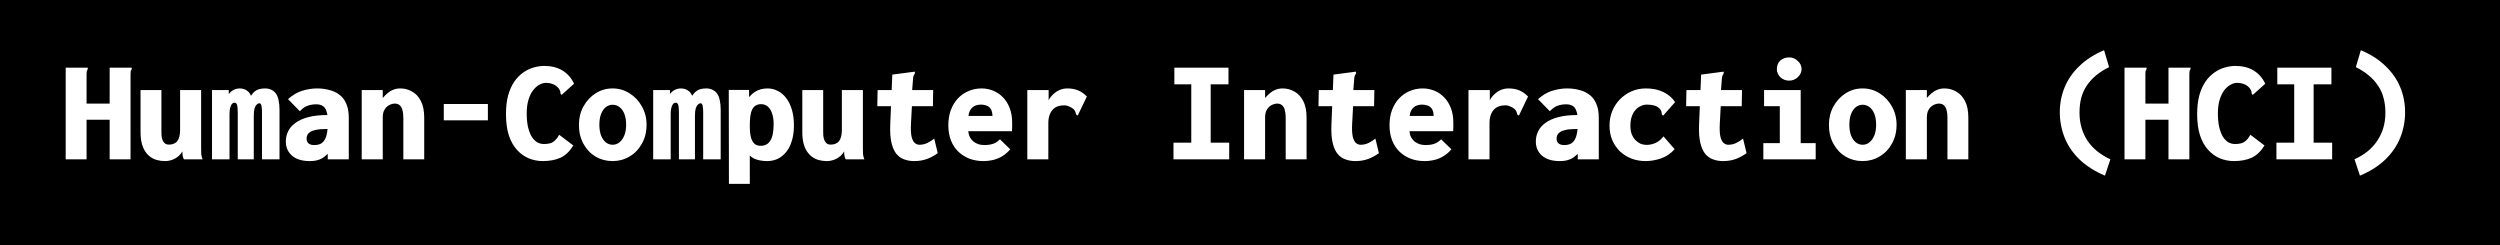 <svg width="204" height="20" viewBox="0 0 204 20" fill="none" xmlns="http://www.w3.org/2000/svg">
<rect x="0" y="0" width="204" height="20" fill="#808080" stroke="none"/>
<rect x="0.5" y="0.5" width="203" height="19" fill="black" stroke="black"/>
<path d="M5.36 5.524H7.052H7.16V5.656C7.12 5.704 7.092 5.756 7.076 5.812C7.068 5.868 7.064 5.964 7.064 6.1V8.452H8.948V5.524H10.64H10.748V5.656C10.708 5.704 10.68 5.756 10.664 5.812C10.656 5.868 10.652 5.964 10.652 6.1V13H8.948V9.772H7.064V13H5.36V5.524ZM13.472 13.144C13.24 13.144 13.02 13.116 12.812 13.06C12.612 13.004 12.428 12.916 12.26 12.796C12.1 12.676 11.96 12.524 11.84 12.34C11.72 12.156 11.628 11.936 11.564 11.68C11.5 11.416 11.468 11.116 11.468 10.78V7.348H13.172V10.78C13.172 10.964 13.184 11.12 13.208 11.248C13.24 11.376 13.284 11.484 13.34 11.572C13.396 11.652 13.46 11.712 13.532 11.752C13.612 11.784 13.696 11.8 13.784 11.8C13.936 11.8 14.068 11.776 14.18 11.728C14.3 11.68 14.396 11.608 14.468 11.512C14.548 11.408 14.604 11.284 14.636 11.14C14.676 10.996 14.696 10.828 14.696 10.636V7.348H16.412V12.088C16.412 12.28 16.416 12.448 16.424 12.592C16.44 12.728 16.476 12.864 16.532 13H15.008C14.968 12.928 14.94 12.856 14.924 12.784C14.908 12.712 14.896 12.64 14.888 12.568C14.888 12.496 14.888 12.424 14.888 12.352C14.808 12.488 14.712 12.608 14.6 12.712C14.496 12.808 14.38 12.888 14.252 12.952C14.132 13.016 14.004 13.064 13.868 13.096C13.74 13.128 13.608 13.144 13.472 13.144ZM17.3 13V7.348H18.668V7.672C18.764 7.552 18.86 7.46 18.956 7.396C19.052 7.332 19.148 7.288 19.244 7.264C19.348 7.232 19.448 7.216 19.544 7.216C19.664 7.216 19.78 7.232 19.892 7.264C20.004 7.296 20.112 7.356 20.216 7.444C20.32 7.524 20.408 7.648 20.48 7.816C20.576 7.664 20.676 7.548 20.78 7.468C20.884 7.38 21.004 7.316 21.14 7.276C21.284 7.236 21.444 7.216 21.62 7.216C21.836 7.216 22.016 7.256 22.16 7.336C22.312 7.408 22.436 7.516 22.532 7.66C22.628 7.804 22.696 7.984 22.736 8.2C22.784 8.416 22.808 8.664 22.808 8.944V13H21.38V9.22C21.38 9.036 21.372 8.888 21.356 8.776C21.348 8.656 21.328 8.568 21.296 8.512C21.272 8.456 21.228 8.428 21.164 8.428C21.092 8.428 21.02 8.464 20.948 8.536C20.876 8.6 20.816 8.708 20.768 8.86C20.728 9.004 20.708 9.2 20.708 9.448V13H19.4V9.232C19.4 8.888 19.38 8.66 19.34 8.548C19.3 8.436 19.236 8.38 19.148 8.38C19.084 8.38 19.024 8.4 18.968 8.44C18.92 8.48 18.876 8.544 18.836 8.632C18.804 8.712 18.776 8.816 18.752 8.944C18.736 9.064 18.728 9.204 18.728 9.364V13H17.3ZM25.268 13.144C24.66 13.144 24.184 13 23.84 12.712C23.496 12.416 23.324 12.028 23.324 11.548C23.324 11.244 23.388 10.964 23.516 10.708C23.644 10.444 23.844 10.216 24.116 10.024C24.388 9.824 24.736 9.668 25.16 9.556C25.584 9.444 26.092 9.388 26.684 9.388C26.708 9.388 26.752 9.388 26.816 9.388C26.88 9.388 26.952 9.388 27.032 9.388C27.112 9.388 27.18 9.388 27.236 9.388L27.284 10.516C27.236 10.516 27.168 10.516 27.08 10.516C26.992 10.516 26.9 10.52 26.804 10.528C26.716 10.528 26.648 10.528 26.6 10.528C26.256 10.528 25.98 10.552 25.772 10.6C25.564 10.64 25.404 10.7 25.292 10.78C25.188 10.852 25.116 10.936 25.076 11.032C25.036 11.12 25.016 11.208 25.016 11.296C25.016 11.392 25.032 11.476 25.064 11.548C25.096 11.62 25.14 11.676 25.196 11.716C25.252 11.756 25.32 11.788 25.4 11.812C25.48 11.828 25.564 11.836 25.652 11.836C25.844 11.836 26.008 11.804 26.144 11.74C26.28 11.676 26.392 11.572 26.48 11.428C26.576 11.276 26.644 11.084 26.684 10.852C26.732 10.62 26.756 10.336 26.756 10C26.756 9.592 26.716 9.28 26.636 9.064C26.564 8.848 26.456 8.704 26.312 8.632C26.176 8.552 26.008 8.512 25.808 8.512C25.56 8.512 25.332 8.548 25.124 8.62C24.916 8.684 24.696 8.836 24.464 9.076L23.504 8.092C23.864 7.764 24.248 7.536 24.656 7.408C25.072 7.28 25.476 7.216 25.868 7.216C26.212 7.216 26.536 7.256 26.84 7.336C27.152 7.408 27.428 7.532 27.668 7.708C27.916 7.884 28.108 8.128 28.244 8.44C28.388 8.744 28.46 9.128 28.46 9.592V13H26.744V12.556C26.64 12.652 26.536 12.74 26.432 12.82C26.336 12.892 26.228 12.952 26.108 13C25.996 13.048 25.872 13.084 25.736 13.108C25.6 13.132 25.444 13.144 25.268 13.144ZM29.516 13V7.348H31.232V7.996C31.36 7.844 31.492 7.712 31.628 7.6C31.764 7.48 31.916 7.388 32.084 7.324C32.26 7.252 32.456 7.216 32.672 7.216C33.008 7.216 33.324 7.3 33.62 7.468C33.916 7.628 34.156 7.884 34.34 8.236C34.524 8.58 34.616 9.036 34.616 9.604V13H32.912V9.616C32.912 9.36 32.888 9.148 32.84 8.98C32.792 8.804 32.716 8.672 32.612 8.584C32.508 8.496 32.376 8.452 32.216 8.452C32.088 8.452 31.964 8.48 31.844 8.536C31.724 8.584 31.616 8.656 31.52 8.752C31.432 8.848 31.36 8.964 31.304 9.1C31.256 9.236 31.232 9.388 31.232 9.556V13H29.516ZM36.212 9.82V8.488H39.812V9.82H36.212ZM44.3 13.144C43.892 13.144 43.504 13.068 43.136 12.916C42.776 12.764 42.456 12.532 42.176 12.22C41.896 11.908 41.676 11.512 41.516 11.032C41.364 10.544 41.288 9.968 41.288 9.304C41.288 8.72 41.348 8.208 41.468 7.768C41.596 7.328 41.764 6.956 41.972 6.652C42.188 6.348 42.428 6.104 42.692 5.92C42.964 5.728 43.244 5.592 43.532 5.512C43.828 5.424 44.12 5.38 44.408 5.38C44.992 5.38 45.488 5.504 45.896 5.752C46.304 6 46.62 6.36 46.844 6.832L45.908 7.672L45.824 7.744L45.74 7.648C45.74 7.584 45.732 7.52 45.716 7.456C45.7 7.392 45.656 7.308 45.584 7.204C45.432 7.028 45.268 6.912 45.092 6.856C44.916 6.792 44.736 6.76 44.552 6.76C44.376 6.76 44.196 6.812 44.012 6.916C43.828 7.012 43.656 7.164 43.496 7.372C43.344 7.572 43.22 7.828 43.124 8.14C43.028 8.452 42.98 8.82 42.98 9.244C42.98 9.652 43.012 10.012 43.076 10.324C43.148 10.636 43.244 10.9 43.364 11.116C43.492 11.324 43.64 11.484 43.808 11.596C43.984 11.7 44.176 11.752 44.384 11.752C44.576 11.752 44.744 11.732 44.888 11.692C45.032 11.652 45.164 11.576 45.284 11.464C45.404 11.352 45.52 11.196 45.632 10.996L46.784 11.872C46.48 12.36 46.124 12.696 45.716 12.88C45.308 13.056 44.836 13.144 44.3 13.144ZM49.988 13.144C49.484 13.144 49.024 13.024 48.608 12.784C48.192 12.536 47.86 12.188 47.612 11.74C47.364 11.292 47.24 10.772 47.24 10.18C47.24 9.628 47.364 9.128 47.612 8.68C47.86 8.232 48.192 7.876 48.608 7.612C49.024 7.348 49.484 7.216 49.988 7.216C50.492 7.216 50.952 7.348 51.368 7.612C51.792 7.876 52.128 8.232 52.376 8.68C52.632 9.128 52.76 9.628 52.76 10.18C52.76 10.764 52.632 11.28 52.376 11.728C52.128 12.176 51.792 12.524 51.368 12.772C50.952 13.02 50.492 13.144 49.988 13.144ZM49.988 11.812C50.204 11.812 50.392 11.744 50.552 11.608C50.72 11.472 50.852 11.284 50.948 11.044C51.044 10.796 51.092 10.508 51.092 10.18C51.092 9.828 51.044 9.532 50.948 9.292C50.852 9.052 50.72 8.868 50.552 8.74C50.392 8.612 50.204 8.548 49.988 8.548C49.788 8.548 49.604 8.612 49.436 8.74C49.276 8.868 49.148 9.052 49.052 9.292C48.956 9.532 48.908 9.828 48.908 10.18C48.908 10.508 48.952 10.796 49.04 11.044C49.136 11.284 49.264 11.472 49.424 11.608C49.592 11.744 49.78 11.812 49.988 11.812ZM53.3 13V7.348H54.668V7.672C54.764 7.552 54.86 7.46 54.956 7.396C55.052 7.332 55.148 7.288 55.244 7.264C55.348 7.232 55.448 7.216 55.544 7.216C55.664 7.216 55.78 7.232 55.892 7.264C56.004 7.296 56.112 7.356 56.216 7.444C56.32 7.524 56.408 7.648 56.48 7.816C56.576 7.664 56.676 7.548 56.78 7.468C56.884 7.38 57.004 7.316 57.14 7.276C57.284 7.236 57.444 7.216 57.62 7.216C57.836 7.216 58.016 7.256 58.16 7.336C58.312 7.408 58.436 7.516 58.532 7.66C58.628 7.804 58.696 7.984 58.736 8.2C58.784 8.416 58.808 8.664 58.808 8.944V13H57.38V9.22C57.38 9.036 57.372 8.888 57.356 8.776C57.348 8.656 57.328 8.568 57.296 8.512C57.272 8.456 57.228 8.428 57.164 8.428C57.092 8.428 57.02 8.464 56.948 8.536C56.876 8.6 56.816 8.708 56.768 8.86C56.728 9.004 56.708 9.2 56.708 9.448V13H55.4V9.232C55.4 8.888 55.38 8.66 55.34 8.548C55.3 8.436 55.236 8.38 55.148 8.38C55.084 8.38 55.024 8.4 54.968 8.44C54.92 8.48 54.876 8.544 54.836 8.632C54.804 8.712 54.776 8.816 54.752 8.944C54.736 9.064 54.728 9.204 54.728 9.364V13H53.3ZM59.48 15.004L59.468 7.336H61.124V7.924C61.268 7.756 61.416 7.62 61.568 7.516C61.728 7.412 61.896 7.336 62.072 7.288C62.248 7.24 62.432 7.216 62.624 7.216C62.928 7.216 63.208 7.284 63.464 7.42C63.728 7.548 63.956 7.74 64.148 7.996C64.348 8.252 64.504 8.568 64.616 8.944C64.728 9.312 64.784 9.74 64.784 10.228C64.784 10.724 64.724 11.156 64.604 11.524C64.492 11.892 64.332 12.196 64.124 12.436C63.924 12.676 63.692 12.856 63.428 12.976C63.164 13.088 62.888 13.144 62.6 13.144C62.416 13.144 62.232 13.128 62.048 13.096C61.872 13.064 61.708 13.016 61.556 12.952C61.404 12.88 61.28 12.792 61.184 12.688V15.004H59.48ZM62.072 11.896C62.24 11.896 62.388 11.864 62.516 11.8C62.644 11.736 62.752 11.636 62.84 11.5C62.936 11.364 63.008 11.18 63.056 10.948C63.104 10.716 63.128 10.432 63.128 10.096C63.128 9.768 63.084 9.484 62.996 9.244C62.916 9.004 62.8 8.82 62.648 8.692C62.496 8.564 62.316 8.5 62.108 8.5C61.94 8.5 61.796 8.536 61.676 8.608C61.556 8.672 61.46 8.776 61.388 8.92C61.316 9.056 61.264 9.232 61.232 9.448C61.2 9.664 61.184 9.92 61.184 10.216C61.184 10.448 61.192 10.656 61.208 10.84C61.232 11.016 61.264 11.172 61.304 11.308C61.352 11.436 61.408 11.544 61.472 11.632C61.544 11.72 61.628 11.788 61.724 11.836C61.828 11.876 61.944 11.896 62.072 11.896ZM67.472 13.144C67.24 13.144 67.02 13.116 66.812 13.06C66.612 13.004 66.428 12.916 66.26 12.796C66.1 12.676 65.96 12.524 65.84 12.34C65.72 12.156 65.628 11.936 65.564 11.68C65.5 11.416 65.468 11.116 65.468 10.78V7.348H67.172V10.78C67.172 10.964 67.184 11.12 67.208 11.248C67.24 11.376 67.284 11.484 67.34 11.572C67.396 11.652 67.46 11.712 67.532 11.752C67.612 11.784 67.696 11.8 67.784 11.8C67.936 11.8 68.068 11.776 68.18 11.728C68.3 11.68 68.396 11.608 68.468 11.512C68.548 11.408 68.604 11.284 68.636 11.14C68.676 10.996 68.696 10.828 68.696 10.636V7.348H70.412V12.088C70.412 12.28 70.416 12.448 70.424 12.592C70.44 12.728 70.476 12.864 70.532 13H69.008C68.968 12.928 68.94 12.856 68.924 12.784C68.908 12.712 68.896 12.64 68.888 12.568C68.888 12.496 68.888 12.424 68.888 12.352C68.808 12.488 68.712 12.608 68.6 12.712C68.496 12.808 68.38 12.888 68.252 12.952C68.132 13.016 68.004 13.064 67.868 13.096C67.74 13.128 67.608 13.144 67.472 13.144ZM74.588 13.144C74.292 13.144 74.02 13.096 73.772 13C73.524 12.912 73.312 12.76 73.136 12.544C72.96 12.32 72.828 12.016 72.74 11.632C72.652 11.248 72.62 10.76 72.644 10.168L72.812 6.088L74.54 5.86L74.648 5.848L74.66 5.98C74.628 6.036 74.596 6.092 74.564 6.148C74.532 6.204 74.512 6.3 74.504 6.436L74.36 8.284H74.432L74.336 10.084C74.312 10.54 74.328 10.896 74.384 11.152C74.448 11.4 74.536 11.572 74.648 11.668C74.768 11.764 74.892 11.812 75.02 11.812C75.268 11.812 75.492 11.76 75.692 11.656C75.9 11.552 76.08 11.436 76.232 11.308L76.52 12.496C76.248 12.696 75.952 12.856 75.632 12.976C75.32 13.088 74.972 13.144 74.588 13.144ZM71.612 7.348H76.148L76.124 8.668H71.588L71.612 7.348ZM80.24 13.144C79.84 13.144 79.464 13.08 79.112 12.952C78.768 12.816 78.464 12.624 78.2 12.376C77.944 12.128 77.744 11.824 77.6 11.464C77.456 11.096 77.384 10.684 77.384 10.228C77.384 9.764 77.452 9.348 77.588 8.98C77.732 8.604 77.924 8.288 78.164 8.032C78.412 7.768 78.7 7.568 79.028 7.432C79.356 7.288 79.712 7.216 80.096 7.216C80.424 7.216 80.736 7.276 81.032 7.396C81.336 7.516 81.604 7.696 81.836 7.936C82.068 8.168 82.252 8.46 82.388 8.812C82.524 9.156 82.592 9.552 82.592 10C82.592 10.096 82.592 10.216 82.592 10.36C82.592 10.504 82.588 10.62 82.58 10.708H79.016C79.032 10.908 79.08 11.08 79.16 11.224C79.24 11.36 79.34 11.476 79.46 11.572C79.588 11.66 79.724 11.728 79.868 11.776C80.02 11.816 80.172 11.836 80.324 11.836C80.484 11.836 80.636 11.824 80.78 11.8C80.924 11.776 81.064 11.732 81.2 11.668C81.336 11.596 81.468 11.496 81.596 11.368L82.436 12.184C82.244 12.408 82.032 12.592 81.8 12.736C81.568 12.88 81.32 12.984 81.056 13.048C80.792 13.112 80.52 13.144 80.24 13.144ZM79.028 9.46H80.984C80.984 9.3 80.964 9.164 80.924 9.052C80.884 8.932 80.824 8.836 80.744 8.764C80.664 8.684 80.564 8.628 80.444 8.596C80.324 8.556 80.188 8.536 80.036 8.536C79.9 8.536 79.772 8.556 79.652 8.596C79.54 8.628 79.44 8.684 79.352 8.764C79.264 8.836 79.192 8.932 79.136 9.052C79.08 9.164 79.044 9.3 79.028 9.46ZM83.828 7.348H85.568V8.896L85.376 8.848C85.4 8.608 85.46 8.392 85.556 8.2C85.66 8 85.792 7.828 85.952 7.684C86.112 7.532 86.288 7.416 86.48 7.336C86.68 7.256 86.884 7.216 87.092 7.216C87.42 7.216 87.712 7.268 87.968 7.372C88.224 7.476 88.464 7.644 88.688 7.876L87.992 9.328L87.956 9.424L87.836 9.376C87.804 9.312 87.78 9.244 87.764 9.172C87.748 9.092 87.696 9.004 87.608 8.908C87.504 8.82 87.384 8.748 87.248 8.692C87.12 8.628 86.976 8.596 86.816 8.596C86.632 8.596 86.46 8.624 86.3 8.68C86.148 8.736 86.016 8.824 85.904 8.944C85.792 9.064 85.704 9.216 85.64 9.4C85.576 9.584 85.544 9.804 85.544 10.06V13H83.828V7.348ZM95.756 13V11.644H97.208V6.88H95.828V5.524H100.244V6.88H98.792V11.644H100.304V13H95.756ZM101.516 13V7.348H103.232V7.996C103.36 7.844 103.492 7.712 103.628 7.6C103.764 7.48 103.916 7.388 104.084 7.324C104.26 7.252 104.456 7.216 104.672 7.216C105.008 7.216 105.324 7.3 105.62 7.468C105.916 7.628 106.156 7.884 106.34 8.236C106.524 8.58 106.616 9.036 106.616 9.604V13H104.912V9.616C104.912 9.36 104.888 9.148 104.84 8.98C104.792 8.804 104.716 8.672 104.612 8.584C104.508 8.496 104.376 8.452 104.216 8.452C104.088 8.452 103.964 8.48 103.844 8.536C103.724 8.584 103.616 8.656 103.52 8.752C103.432 8.848 103.36 8.964 103.304 9.1C103.256 9.236 103.232 9.388 103.232 9.556V13H101.516ZM110.588 13.144C110.292 13.144 110.02 13.096 109.772 13C109.524 12.912 109.312 12.76 109.136 12.544C108.96 12.32 108.828 12.016 108.74 11.632C108.652 11.248 108.62 10.76 108.644 10.168L108.812 6.088L110.54 5.86L110.648 5.848L110.66 5.98C110.628 6.036 110.596 6.092 110.564 6.148C110.532 6.204 110.512 6.3 110.504 6.436L110.36 8.284H110.432L110.336 10.084C110.312 10.54 110.328 10.896 110.384 11.152C110.448 11.4 110.536 11.572 110.648 11.668C110.768 11.764 110.892 11.812 111.02 11.812C111.268 11.812 111.492 11.76 111.692 11.656C111.9 11.552 112.08 11.436 112.232 11.308L112.52 12.496C112.248 12.696 111.952 12.856 111.632 12.976C111.32 13.088 110.972 13.144 110.588 13.144ZM107.612 7.348H112.148L112.124 8.668H107.588L107.612 7.348ZM116.24 13.144C115.84 13.144 115.464 13.08 115.112 12.952C114.768 12.816 114.464 12.624 114.2 12.376C113.944 12.128 113.744 11.824 113.6 11.464C113.456 11.096 113.384 10.684 113.384 10.228C113.384 9.764 113.452 9.348 113.588 8.98C113.732 8.604 113.924 8.288 114.164 8.032C114.412 7.768 114.7 7.568 115.028 7.432C115.356 7.288 115.712 7.216 116.096 7.216C116.424 7.216 116.736 7.276 117.032 7.396C117.336 7.516 117.604 7.696 117.836 7.936C118.068 8.168 118.252 8.46 118.388 8.812C118.524 9.156 118.592 9.552 118.592 10C118.592 10.096 118.592 10.216 118.592 10.36C118.592 10.504 118.588 10.62 118.58 10.708H115.016C115.032 10.908 115.08 11.08 115.16 11.224C115.24 11.36 115.34 11.476 115.46 11.572C115.588 11.66 115.724 11.728 115.868 11.776C116.02 11.816 116.172 11.836 116.324 11.836C116.484 11.836 116.636 11.824 116.78 11.8C116.924 11.776 117.064 11.732 117.2 11.668C117.336 11.596 117.468 11.496 117.596 11.368L118.436 12.184C118.244 12.408 118.032 12.592 117.8 12.736C117.568 12.88 117.32 12.984 117.056 13.048C116.792 13.112 116.52 13.144 116.24 13.144ZM115.028 9.46H116.984C116.984 9.3 116.964 9.164 116.924 9.052C116.884 8.932 116.824 8.836 116.744 8.764C116.664 8.684 116.564 8.628 116.444 8.596C116.324 8.556 116.188 8.536 116.036 8.536C115.9 8.536 115.772 8.556 115.652 8.596C115.54 8.628 115.44 8.684 115.352 8.764C115.264 8.836 115.192 8.932 115.136 9.052C115.08 9.164 115.044 9.3 115.028 9.46ZM119.828 7.348H121.568V8.896L121.376 8.848C121.4 8.608 121.46 8.392 121.556 8.2C121.66 8 121.792 7.828 121.952 7.684C122.112 7.532 122.288 7.416 122.48 7.336C122.68 7.256 122.884 7.216 123.092 7.216C123.42 7.216 123.712 7.268 123.968 7.372C124.224 7.476 124.464 7.644 124.688 7.876L123.992 9.328L123.956 9.424L123.836 9.376C123.804 9.312 123.78 9.244 123.764 9.172C123.748 9.092 123.696 9.004 123.608 8.908C123.504 8.82 123.384 8.748 123.248 8.692C123.12 8.628 122.976 8.596 122.816 8.596C122.632 8.596 122.46 8.624 122.3 8.68C122.148 8.736 122.016 8.824 121.904 8.944C121.792 9.064 121.704 9.216 121.64 9.4C121.576 9.584 121.544 9.804 121.544 10.06V13H119.828V7.348ZM127.268 13.144C126.66 13.144 126.184 13 125.84 12.712C125.496 12.416 125.324 12.028 125.324 11.548C125.324 11.244 125.388 10.964 125.516 10.708C125.644 10.444 125.844 10.216 126.116 10.024C126.388 9.824 126.736 9.668 127.16 9.556C127.584 9.444 128.092 9.388 128.684 9.388C128.708 9.388 128.752 9.388 128.816 9.388C128.88 9.388 128.952 9.388 129.032 9.388C129.112 9.388 129.18 9.388 129.236 9.388L129.284 10.516C129.236 10.516 129.168 10.516 129.08 10.516C128.992 10.516 128.9 10.52 128.804 10.528C128.716 10.528 128.648 10.528 128.6 10.528C128.256 10.528 127.98 10.552 127.772 10.6C127.564 10.64 127.404 10.7 127.292 10.78C127.188 10.852 127.116 10.936 127.076 11.032C127.036 11.12 127.016 11.208 127.016 11.296C127.016 11.392 127.032 11.476 127.064 11.548C127.096 11.62 127.14 11.676 127.196 11.716C127.252 11.756 127.32 11.788 127.4 11.812C127.48 11.828 127.564 11.836 127.652 11.836C127.844 11.836 128.008 11.804 128.144 11.74C128.28 11.676 128.392 11.572 128.48 11.428C128.576 11.276 128.644 11.084 128.684 10.852C128.732 10.62 128.756 10.336 128.756 10C128.756 9.592 128.716 9.28 128.636 9.064C128.564 8.848 128.456 8.704 128.312 8.632C128.176 8.552 128.008 8.512 127.808 8.512C127.56 8.512 127.332 8.548 127.124 8.62C126.916 8.684 126.696 8.836 126.464 9.076L125.504 8.092C125.864 7.764 126.248 7.536 126.656 7.408C127.072 7.28 127.476 7.216 127.868 7.216C128.212 7.216 128.536 7.256 128.84 7.336C129.152 7.408 129.428 7.532 129.668 7.708C129.916 7.884 130.108 8.128 130.244 8.44C130.388 8.744 130.46 9.128 130.46 9.592V13H128.744V12.556C128.64 12.652 128.536 12.74 128.432 12.82C128.336 12.892 128.228 12.952 128.108 13C127.996 13.048 127.872 13.084 127.736 13.108C127.6 13.132 127.444 13.144 127.268 13.144ZM134.288 13.144C133.872 13.144 133.484 13.076 133.124 12.94C132.764 12.796 132.448 12.596 132.176 12.34C131.912 12.076 131.704 11.768 131.552 11.416C131.408 11.064 131.336 10.676 131.336 10.252C131.336 9.836 131.408 9.444 131.552 9.076C131.704 8.708 131.912 8.388 132.176 8.116C132.448 7.836 132.764 7.616 133.124 7.456C133.484 7.296 133.876 7.216 134.3 7.216C134.86 7.216 135.34 7.316 135.74 7.516C136.14 7.708 136.456 7.98 136.688 8.332L135.788 9.352L135.716 9.436L135.608 9.352C135.6 9.288 135.592 9.22 135.584 9.148C135.576 9.076 135.532 8.988 135.452 8.884C135.316 8.748 135.16 8.656 134.984 8.608C134.808 8.56 134.608 8.536 134.384 8.536C134.208 8.536 134.04 8.576 133.88 8.656C133.72 8.728 133.576 8.836 133.448 8.98C133.32 9.124 133.22 9.304 133.148 9.52C133.076 9.736 133.04 9.988 133.04 10.276C133.04 10.524 133.076 10.748 133.148 10.948C133.228 11.14 133.328 11.3 133.448 11.428C133.576 11.556 133.716 11.656 133.868 11.728C134.028 11.792 134.188 11.824 134.348 11.824C134.508 11.824 134.664 11.804 134.816 11.764C134.976 11.724 135.132 11.656 135.284 11.56C135.444 11.456 135.596 11.312 135.74 11.128L136.652 12.172C136.34 12.524 135.968 12.776 135.536 12.928C135.104 13.072 134.688 13.144 134.288 13.144ZM140.588 13.144C140.292 13.144 140.02 13.096 139.772 13C139.524 12.912 139.312 12.76 139.136 12.544C138.96 12.32 138.828 12.016 138.74 11.632C138.652 11.248 138.62 10.76 138.644 10.168L138.812 6.088L140.54 5.86L140.648 5.848L140.66 5.98C140.628 6.036 140.596 6.092 140.564 6.148C140.532 6.204 140.512 6.3 140.504 6.436L140.36 8.284H140.432L140.336 10.084C140.312 10.54 140.328 10.896 140.384 11.152C140.448 11.4 140.536 11.572 140.648 11.668C140.768 11.764 140.892 11.812 141.02 11.812C141.268 11.812 141.492 11.76 141.692 11.656C141.9 11.552 142.08 11.436 142.232 11.308L142.52 12.496C142.248 12.696 141.952 12.856 141.632 12.976C141.32 13.088 140.972 13.144 140.588 13.144ZM137.612 7.348H142.148L142.124 8.668H137.588L137.612 7.348ZM143.888 13V11.68H145.232V8.668H143.948V7.348H146.936V11.68H148.16V13H143.888ZM146 6.58C145.72 6.58 145.48 6.488 145.28 6.304C145.088 6.112 144.992 5.888 144.992 5.632C144.992 5.352 145.084 5.124 145.268 4.948C145.46 4.772 145.704 4.684 146 4.684C146.264 4.684 146.496 4.78 146.696 4.972C146.904 5.156 147.008 5.376 147.008 5.632C147.008 5.888 146.904 6.112 146.696 6.304C146.496 6.488 146.264 6.58 146 6.58ZM151.988 13.144C151.484 13.144 151.024 13.024 150.608 12.784C150.192 12.536 149.86 12.188 149.612 11.74C149.364 11.292 149.24 10.772 149.24 10.18C149.24 9.628 149.364 9.128 149.612 8.68C149.86 8.232 150.192 7.876 150.608 7.612C151.024 7.348 151.484 7.216 151.988 7.216C152.492 7.216 152.952 7.348 153.368 7.612C153.792 7.876 154.128 8.232 154.376 8.68C154.632 9.128 154.76 9.628 154.76 10.18C154.76 10.764 154.632 11.28 154.376 11.728C154.128 12.176 153.792 12.524 153.368 12.772C152.952 13.02 152.492 13.144 151.988 13.144ZM151.988 11.812C152.204 11.812 152.392 11.744 152.552 11.608C152.72 11.472 152.852 11.284 152.948 11.044C153.044 10.796 153.092 10.508 153.092 10.18C153.092 9.828 153.044 9.532 152.948 9.292C152.852 9.052 152.72 8.868 152.552 8.74C152.392 8.612 152.204 8.548 151.988 8.548C151.788 8.548 151.604 8.612 151.436 8.74C151.276 8.868 151.148 9.052 151.052 9.292C150.956 9.532 150.908 9.828 150.908 10.18C150.908 10.508 150.952 10.796 151.04 11.044C151.136 11.284 151.264 11.472 151.424 11.608C151.592 11.744 151.78 11.812 151.988 11.812ZM155.516 13V7.348H157.232V7.996C157.36 7.844 157.492 7.712 157.628 7.6C157.764 7.48 157.916 7.388 158.084 7.324C158.26 7.252 158.456 7.216 158.672 7.216C159.008 7.216 159.324 7.3 159.62 7.468C159.916 7.628 160.156 7.884 160.34 8.236C160.524 8.58 160.616 9.036 160.616 9.604V13H158.912V9.616C158.912 9.36 158.888 9.148 158.84 8.98C158.792 8.804 158.716 8.672 158.612 8.584C158.508 8.496 158.376 8.452 158.216 8.452C158.088 8.452 157.964 8.48 157.844 8.536C157.724 8.584 157.616 8.656 157.52 8.752C157.432 8.848 157.36 8.964 157.304 9.1C157.256 9.236 157.232 9.388 157.232 9.556V13H155.516ZM171.764 14.332C170.932 13.98 170.24 13.54 169.688 13.012C169.144 12.484 168.74 11.892 168.476 11.236C168.212 10.572 168.08 9.88 168.08 9.16C168.08 8.44 168.212 7.76 168.476 7.12C168.74 6.48 169.14 5.904 169.676 5.392C170.212 4.872 170.884 4.44 171.692 4.096L172.1 5.476C171.7 5.676 171.348 5.9 171.044 6.148C170.748 6.396 170.496 6.672 170.288 6.976C170.088 7.272 169.936 7.604 169.832 7.972C169.736 8.34 169.688 8.748 169.688 9.196C169.688 9.636 169.744 10.048 169.856 10.432C169.968 10.808 170.128 11.156 170.336 11.476C170.552 11.796 170.816 12.084 171.128 12.34C171.44 12.588 171.8 12.808 172.208 13L171.764 14.332ZM173.36 5.524H175.052H175.16V5.656C175.12 5.704 175.092 5.756 175.076 5.812C175.068 5.868 175.064 5.964 175.064 6.1V8.452H176.948V5.524H178.64H178.748V5.656C178.708 5.704 178.68 5.756 178.664 5.812C178.656 5.868 178.652 5.964 178.652 6.1V13H176.948V9.772H175.064V13H173.36V5.524ZM182.3 13.144C181.892 13.144 181.504 13.068 181.136 12.916C180.776 12.764 180.456 12.532 180.176 12.22C179.896 11.908 179.676 11.512 179.516 11.032C179.364 10.544 179.288 9.968 179.288 9.304C179.288 8.72 179.348 8.208 179.468 7.768C179.596 7.328 179.764 6.956 179.972 6.652C180.188 6.348 180.428 6.104 180.692 5.92C180.964 5.728 181.244 5.592 181.532 5.512C181.828 5.424 182.12 5.38 182.408 5.38C182.992 5.38 183.488 5.504 183.896 5.752C184.304 6 184.62 6.36 184.844 6.832L183.908 7.672L183.824 7.744L183.74 7.648C183.74 7.584 183.732 7.52 183.716 7.456C183.7 7.392 183.656 7.308 183.584 7.204C183.432 7.028 183.268 6.912 183.092 6.856C182.916 6.792 182.736 6.76 182.552 6.76C182.376 6.76 182.196 6.812 182.012 6.916C181.828 7.012 181.656 7.164 181.496 7.372C181.344 7.572 181.22 7.828 181.124 8.14C181.028 8.452 180.98 8.82 180.98 9.244C180.98 9.652 181.012 10.012 181.076 10.324C181.148 10.636 181.244 10.9 181.364 11.116C181.492 11.324 181.64 11.484 181.808 11.596C181.984 11.7 182.176 11.752 182.384 11.752C182.576 11.752 182.744 11.732 182.888 11.692C183.032 11.652 183.164 11.576 183.284 11.464C183.404 11.352 183.52 11.196 183.632 10.996L184.784 11.872C184.48 12.36 184.124 12.696 183.716 12.88C183.308 13.056 182.836 13.144 182.3 13.144ZM185.756 13V11.644H187.208V6.88H185.828V5.524H190.244V6.88H188.792V11.644H190.304V13H185.756ZM192.572 14.332L192.128 13C192.536 12.808 192.896 12.588 193.208 12.34C193.52 12.084 193.78 11.796 193.988 11.476C194.204 11.156 194.368 10.808 194.48 10.432C194.592 10.048 194.648 9.636 194.648 9.196C194.648 8.748 194.596 8.34 194.492 7.972C194.396 7.604 194.244 7.272 194.036 6.976C193.836 6.672 193.584 6.396 193.28 6.148C192.984 5.9 192.636 5.676 192.236 5.476L192.644 4.096C193.46 4.44 194.132 4.872 194.66 5.392C195.196 5.904 195.596 6.48 195.86 7.12C196.124 7.76 196.256 8.44 196.256 9.16C196.256 9.88 196.124 10.572 195.86 11.236C195.596 11.892 195.192 12.484 194.648 13.012C194.104 13.54 193.412 13.98 192.572 14.332Z" fill="white"/>
</svg>
